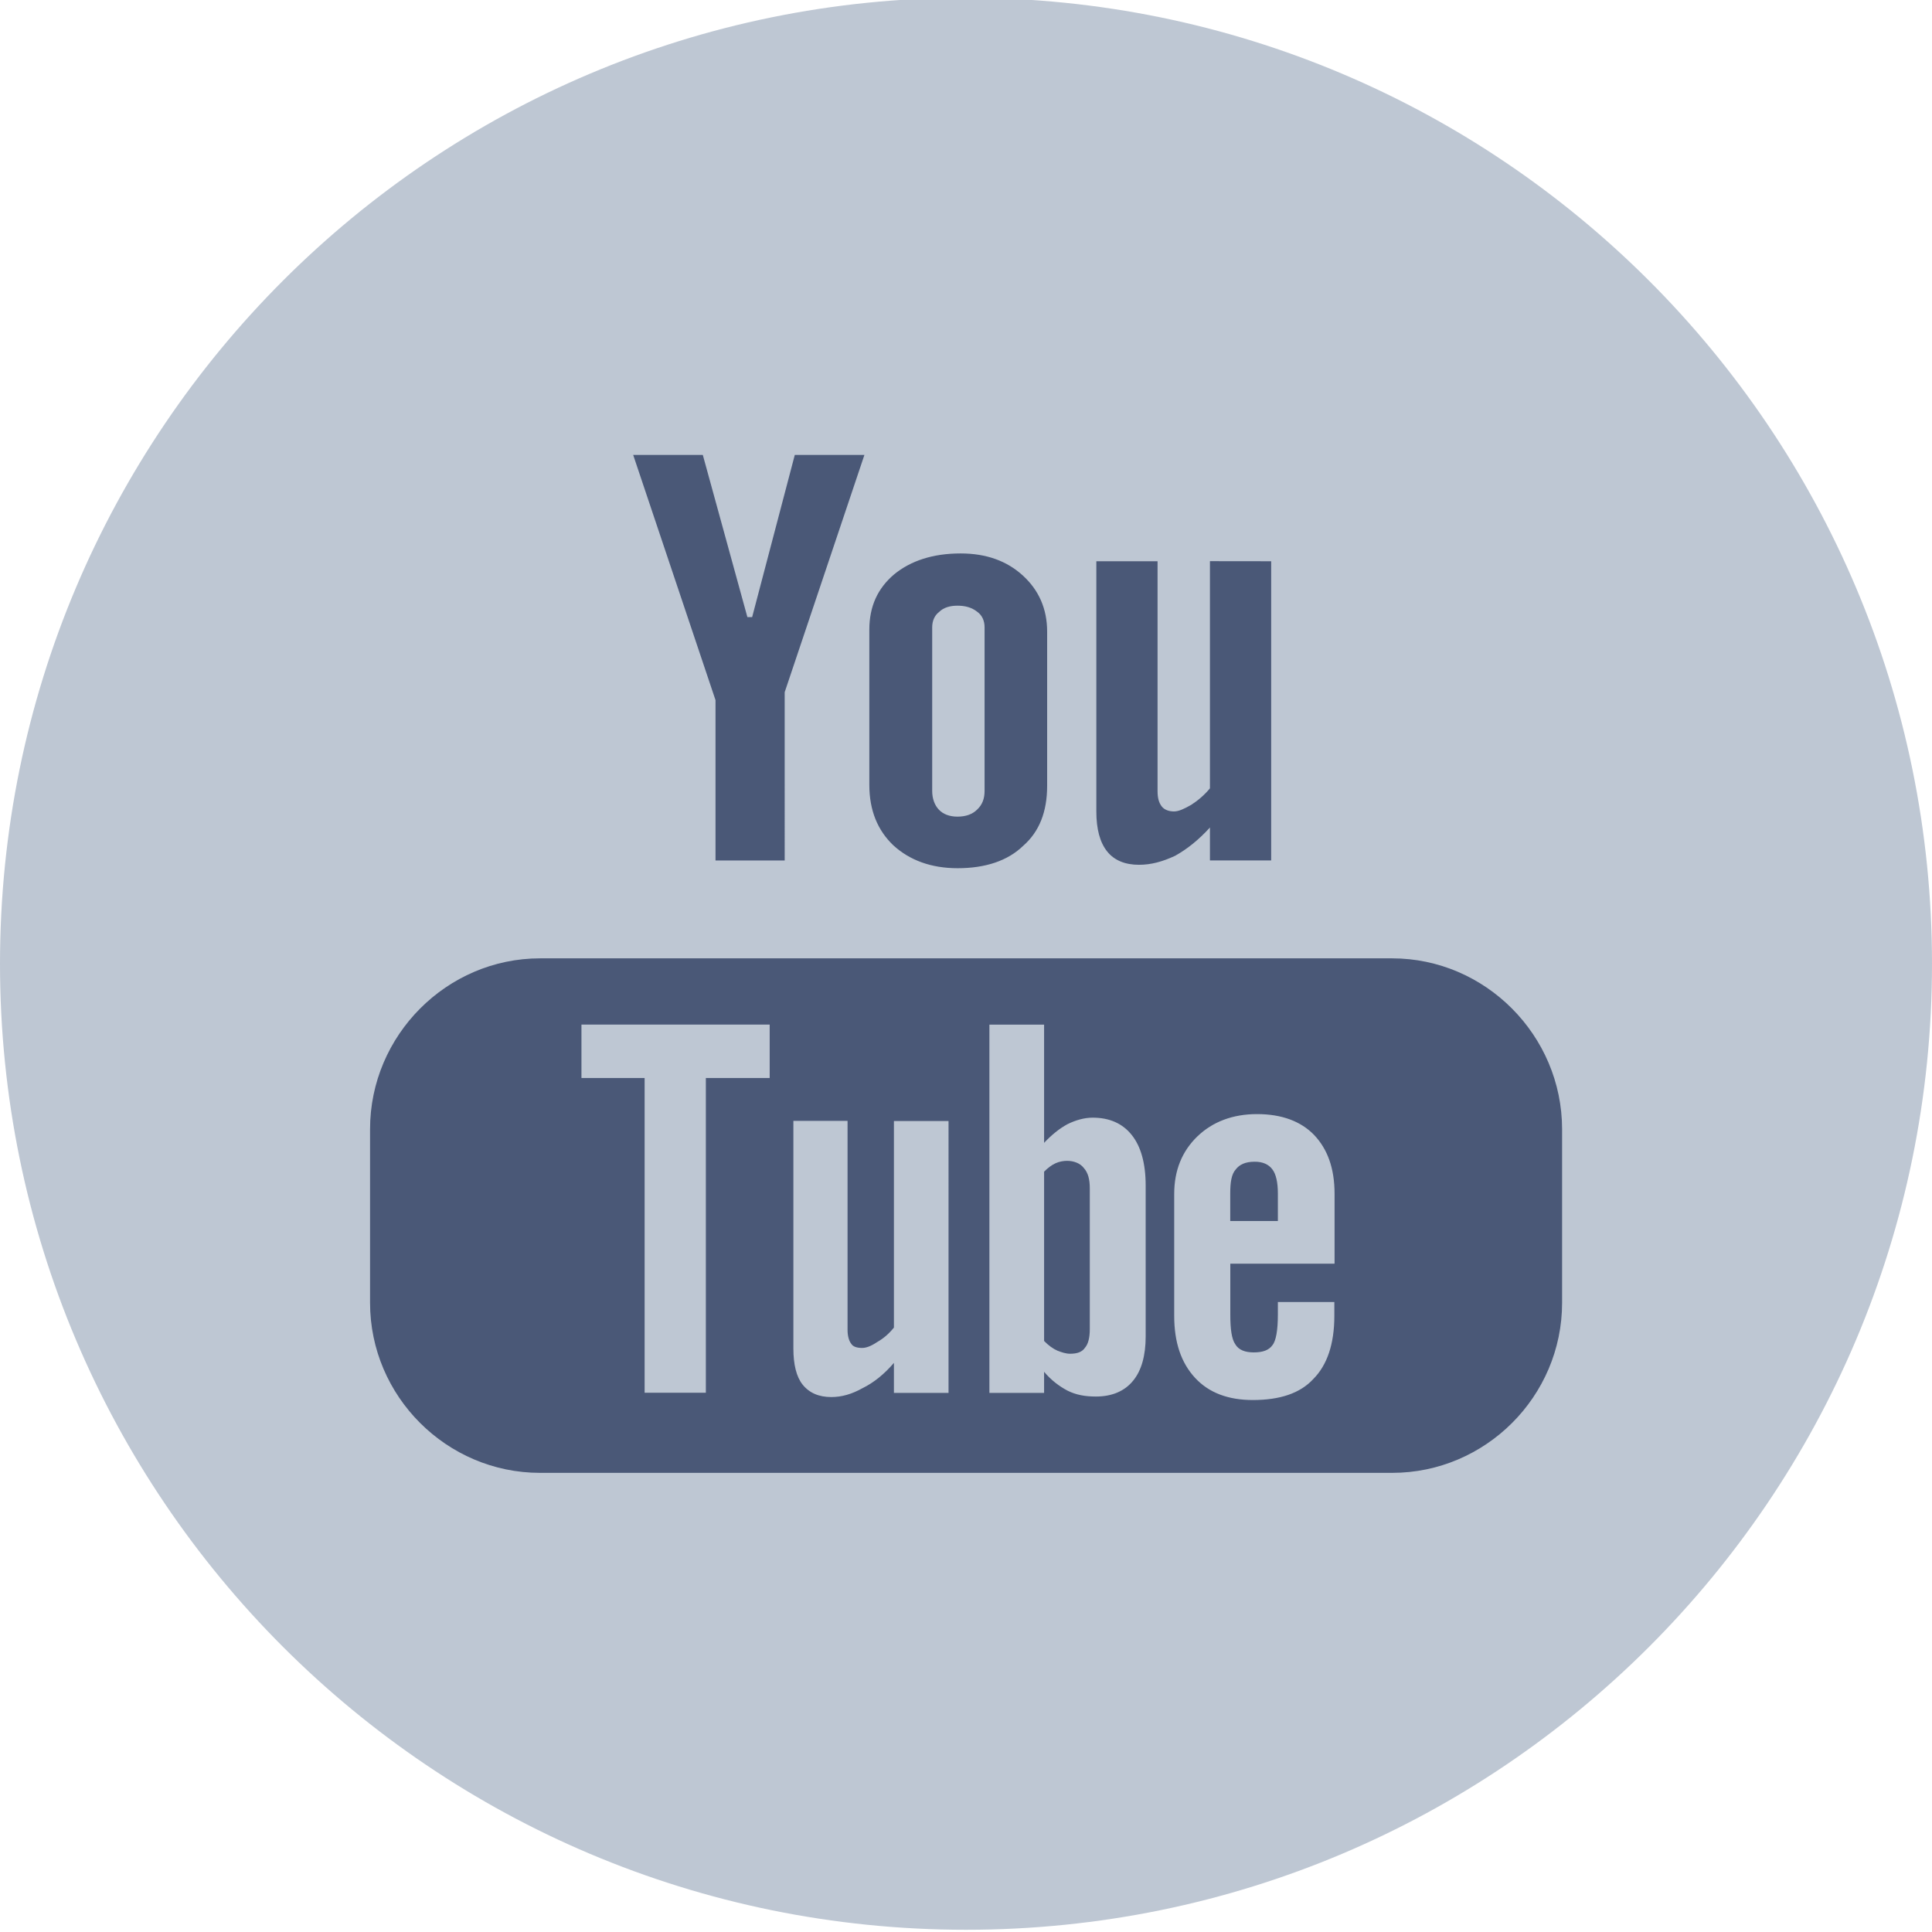 <?xml version="1.0" encoding="utf-8"?>
<!-- Generator: Adobe Illustrator 15.1.0, SVG Export Plug-In . SVG Version: 6.00 Build 0)  -->
<!DOCTYPE svg PUBLIC "-//W3C//DTD SVG 1.1//EN" "http://www.w3.org/Graphics/SVG/1.1/DTD/svg11.dtd">
<svg version="1.1" xmlns="http://www.w3.org/2000/svg" xmlns:xlink="http://www.w3.org/1999/xlink" x="0px" y="0px" width="26px"
	 height="26px" viewBox="0 0 26 26" enable-background="new 0 0 26 26" xml:space="preserve">
<g id="Layer_2">
	<g id="Youtube_2_">
		<path fill="#BEC7D3" d="M13,25.97c7.18,0,13-5.82,13-13c0-7.179-5.82-13-13-13c-7.181,0-13,5.821-13,13
			C0,20.149,5.821,25.97,13,25.97"/>
		<path fill="#4A5877" d="M16.283,7.552v3.057c-0.074,0.09-0.162,0.164-0.25,0.221c-0.098,0.056-0.17,0.09-0.234,0.09
			c-0.072,0-0.131-0.025-0.162-0.064c-0.041-0.051-0.059-0.115-0.059-0.211V7.553h-0.824v3.366c0,0.24,0.049,0.419,0.146,0.54
			c0.096,0.12,0.242,0.179,0.428,0.179c0.164,0,0.316-0.042,0.486-0.121c0.16-0.089,0.314-0.211,0.469-0.381v0.443h0.824V7.553
			L16.283,7.552L16.283,7.552z M13.768,7.748c-0.219-0.202-0.5-0.3-0.84-0.3c-0.373,0-0.672,0.098-0.897,0.283
			c-0.219,0.187-0.332,0.428-0.332,0.744v2.086c0,0.348,0.113,0.614,0.322,0.814c0.221,0.203,0.512,0.309,0.866,0.309
			c0.371,0,0.672-0.098,0.881-0.3c0.22-0.192,0.324-0.461,0.324-0.81V8.5C14.092,8.192,13.979,7.942,13.768,7.748z M13.25,10.644
			c0,0.104-0.031,0.186-0.099,0.25c-0.063,0.063-0.151,0.096-0.266,0.096c-0.105,0-0.193-0.032-0.252-0.096
			c-0.055-0.059-0.088-0.146-0.088-0.25V8.442c0-0.088,0.033-0.162,0.096-0.209c0.059-0.058,0.146-0.082,0.244-0.082
			c0.105,0,0.193,0.024,0.266,0.082c0.066,0.047,0.099,0.121,0.099,0.209V10.644z M10.696,6.122l-0.574,2.183h-0.064l-0.6-2.183
			H8.521l1.108,3.3v2.158h0.931V9.315l1.073-3.193H10.696z M17.123,15.737c0.049,0.063,0.074,0.177,0.074,0.322v0.373h-0.641V16.06
			c0-0.146,0.016-0.259,0.074-0.322c0.049-0.065,0.129-0.104,0.252-0.104C16.994,15.632,17.076,15.672,17.123,15.737z M14.584,15.72
			c-0.047-0.064-0.129-0.098-0.225-0.098c-0.049,0-0.105,0.01-0.155,0.033c-0.049,0.022-0.104,0.063-0.153,0.113v2.278
			c0.057,0.058,0.121,0.104,0.178,0.13c0.059,0.023,0.113,0.041,0.17,0.041c0.1,0,0.162-0.023,0.201-0.082
			c0.041-0.048,0.064-0.129,0.064-0.251v-1.892C14.664,15.873,14.641,15.784,14.584,15.72z M14.584,15.72
			c-0.047-0.064-0.129-0.098-0.225-0.098c-0.049,0-0.105,0.01-0.155,0.033c-0.049,0.022-0.104,0.063-0.153,0.113v2.278
			c0.057,0.058,0.121,0.104,0.178,0.13c0.059,0.023,0.113,0.041,0.17,0.041c0.1,0,0.162-0.023,0.201-0.082
			c0.041-0.048,0.064-0.129,0.064-0.251v-1.892C14.664,15.873,14.641,15.784,14.584,15.72z M18.734,12.897H7.268
			c-1.254,0-2.288,1.035-2.288,2.299v2.336c0,1.262,1.034,2.289,2.288,2.289h11.467c1.254,0,2.287-1.027,2.287-2.289v-2.336
			C21.021,13.933,19.988,12.897,18.734,12.897z M10.358,14.507H9.499v4.236H8.675v-4.236h-0.85v-0.719h2.533V14.507z M12.766,18.745
			H12.03v-0.404c-0.129,0.152-0.275,0.268-0.42,0.339c-0.146,0.082-0.283,0.121-0.423,0.121c-0.168,0-0.297-0.056-0.387-0.169
			c-0.082-0.104-0.123-0.268-0.123-0.484v-3.064h0.729v2.814c0,0.078,0.018,0.146,0.049,0.185c0.024,0.042,0.082,0.057,0.146,0.057
			c0.056,0,0.121-0.024,0.203-0.079c0.088-0.05,0.16-0.113,0.226-0.195v-2.78h0.735V18.745z M15.418,17.985
			c0,0.258-0.057,0.461-0.17,0.597c-0.113,0.139-0.283,0.212-0.5,0.212c-0.148,0-0.27-0.023-0.383-0.08
			c-0.111-0.059-0.218-0.139-0.314-0.253v0.284h-0.736v-4.956h0.736v1.591c0.098-0.104,0.203-0.191,0.314-0.251
			c0.113-0.056,0.229-0.088,0.34-0.088c0.227,0,0.404,0.079,0.527,0.235c0.121,0.152,0.186,0.379,0.186,0.679V17.985L15.418,17.985z
			 M17.957,17.006h-1.4v0.687c0,0.193,0.018,0.326,0.066,0.396c0.047,0.081,0.137,0.111,0.25,0.111c0.121,0,0.203-0.03,0.25-0.096
			c0.049-0.058,0.074-0.203,0.074-0.412v-0.17h0.76v0.187c0,0.38-0.098,0.663-0.283,0.849c-0.178,0.194-0.453,0.283-0.814,0.283
			c-0.332,0-0.592-0.098-0.777-0.298c-0.188-0.203-0.281-0.478-0.281-0.834v-1.642c0-0.315,0.104-0.574,0.314-0.776
			c0.201-0.192,0.469-0.298,0.801-0.298s0.59,0.097,0.768,0.281c0.178,0.188,0.275,0.444,0.275,0.793v0.938H17.957z M14.361,15.623
			c-0.051,0-0.105,0.01-0.155,0.032c-0.049,0.023-0.105,0.064-0.154,0.113v2.279c0.057,0.059,0.121,0.105,0.179,0.13
			c0.057,0.022,0.113,0.041,0.17,0.041c0.098,0,0.162-0.024,0.201-0.082c0.041-0.048,0.064-0.129,0.064-0.251v-1.891
			c0-0.123-0.023-0.211-0.08-0.275C14.537,15.655,14.455,15.623,14.361,15.623z M14.584,15.72c-0.047-0.064-0.129-0.098-0.225-0.098
			c-0.049,0-0.105,0.01-0.155,0.033c-0.049,0.022-0.104,0.063-0.153,0.113v2.278c0.057,0.058,0.121,0.104,0.178,0.13
			c0.059,0.023,0.113,0.041,0.17,0.041c0.1,0,0.162-0.023,0.201-0.082c0.041-0.048,0.064-0.129,0.064-0.251v-1.892
			C14.664,15.873,14.641,15.784,14.584,15.72z M14.584,15.72c-0.047-0.064-0.129-0.098-0.225-0.098c-0.049,0-0.105,0.01-0.155,0.033
			c-0.049,0.022-0.104,0.063-0.153,0.113v2.278c0.057,0.058,0.121,0.104,0.178,0.13c0.059,0.023,0.113,0.041,0.17,0.041
			c0.1,0,0.162-0.023,0.201-0.082c0.041-0.048,0.064-0.129,0.064-0.251v-1.892C14.664,15.873,14.641,15.784,14.584,15.72z"/>
	</g>
</g>
<g id="Layer_3" display="none">
	<g display="inline">
		<path fill="#92AAD6" d="M13,25.97c7.182,0,13-5.821,13-13s-5.818-13-13-13c-7.18,0-13,5.821-13,13S5.821,25.97,13,25.97"/>
		<path fill="#FFFFFF" d="M16.285,7.552v3.058c-0.074,0.088-0.162,0.162-0.25,0.219c-0.098,0.057-0.17,0.091-0.234,0.091
			c-0.072,0-0.131-0.024-0.162-0.065c-0.041-0.05-0.059-0.113-0.059-0.209V7.553h-0.824v3.366c0,0.241,0.049,0.419,0.146,0.54
			c0.096,0.121,0.242,0.179,0.428,0.179c0.164,0,0.316-0.042,0.486-0.122c0.16-0.088,0.313-0.209,0.469-0.38v0.444h0.824V7.553
			L16.285,7.552L16.285,7.552z M13.769,7.748c-0.219-0.202-0.5-0.299-0.84-0.299c-0.373,0-0.672,0.097-0.897,0.283
			c-0.22,0.186-0.332,0.428-0.332,0.744v2.084c0,0.35,0.112,0.615,0.321,0.815c0.222,0.202,0.513,0.31,0.867,0.31
			c0.371,0,0.672-0.099,0.881-0.301c0.219-0.193,0.324-0.461,0.324-0.809V8.5C14.093,8.193,13.979,7.941,13.769,7.748z
			 M13.25,10.643c0,0.104-0.03,0.186-0.098,0.25c-0.063,0.063-0.152,0.096-0.266,0.096c-0.105,0-0.193-0.031-0.252-0.096
			c-0.055-0.058-0.088-0.146-0.088-0.25V8.443c0-0.088,0.033-0.162,0.096-0.211c0.059-0.057,0.146-0.08,0.244-0.08
			c0.105,0,0.193,0.023,0.266,0.08c0.066,0.049,0.098,0.123,0.098,0.211V10.643z M10.696,6.122l-0.573,2.183h-0.064l-0.6-2.183
			H8.521l1.109,3.3v2.158h0.93V9.316l1.074-3.195L10.696,6.122L10.696,6.122z M17.123,15.736c0.049,0.064,0.074,0.178,0.074,0.324
			v0.371h-0.641v-0.371c0-0.146,0.016-0.26,0.074-0.324c0.049-0.064,0.129-0.104,0.252-0.104
			C16.996,15.632,17.078,15.672,17.123,15.736z M14.584,15.72c-0.047-0.063-0.129-0.098-0.225-0.098
			c-0.049,0-0.104,0.01-0.154,0.032c-0.049,0.023-0.104,0.064-0.153,0.113v2.279c0.057,0.059,0.12,0.105,0.179,0.13
			c0.057,0.022,0.113,0.041,0.17,0.041c0.098,0,0.162-0.024,0.201-0.082c0.041-0.048,0.063-0.129,0.063-0.251v-1.891
			C14.664,15.873,14.643,15.785,14.584,15.72z M14.584,15.72c-0.047-0.063-0.129-0.098-0.225-0.098c-0.049,0-0.104,0.01-0.154,0.032
			c-0.049,0.023-0.104,0.064-0.153,0.113v2.279c0.057,0.059,0.12,0.105,0.179,0.13c0.057,0.022,0.113,0.041,0.17,0.041
			c0.098,0,0.162-0.024,0.201-0.082c0.041-0.048,0.063-0.129,0.063-0.251v-1.891C14.664,15.873,14.643,15.785,14.584,15.72z
			 M18.734,12.898H7.269c-1.254,0-2.289,1.035-2.289,2.297v2.336c0,1.263,1.035,2.289,2.289,2.289h11.466
			c1.254,0,2.289-1.026,2.289-2.289v-2.336C21.023,13.934,19.988,12.898,18.734,12.898z M10.358,14.507H9.5v4.237H8.676v-4.237
			h-0.85v-0.719h2.532V14.507z M12.767,18.744h-0.735v-0.403c-0.13,0.151-0.275,0.267-0.421,0.339
			c-0.146,0.082-0.282,0.121-0.422,0.121c-0.168,0-0.297-0.057-0.387-0.169c-0.082-0.104-0.123-0.269-0.123-0.485v-3.063h0.729
			v2.813c0,0.08,0.018,0.146,0.049,0.186c0.024,0.042,0.082,0.057,0.146,0.057c0.056,0,0.121-0.023,0.203-0.08
			c0.088-0.049,0.16-0.113,0.225-0.193v-2.781h0.736V18.744z M15.418,17.984c0,0.26-0.057,0.461-0.17,0.598
			c-0.111,0.139-0.281,0.212-0.5,0.212c-0.146,0-0.27-0.024-0.383-0.08c-0.111-0.06-0.217-0.14-0.313-0.253v0.283h-0.736v-4.955
			h0.736v1.591c0.098-0.104,0.202-0.192,0.313-0.251c0.113-0.055,0.23-0.088,0.34-0.088c0.229,0,0.404,0.08,0.527,0.234
			c0.121,0.153,0.186,0.381,0.186,0.68V17.984z M17.957,17.006h-1.398v0.688c0,0.192,0.016,0.324,0.064,0.396
			c0.047,0.081,0.139,0.112,0.25,0.112c0.121,0,0.203-0.031,0.25-0.096c0.049-0.059,0.074-0.203,0.074-0.414v-0.168h0.76v0.186
			c0,0.38-0.098,0.663-0.281,0.85c-0.18,0.193-0.453,0.282-0.816,0.282c-0.332,0-0.59-0.097-0.777-0.298
			c-0.186-0.203-0.281-0.479-0.281-0.834v-1.643c0-0.314,0.104-0.574,0.314-0.775c0.201-0.193,0.469-0.299,0.801-0.299
			s0.59,0.098,0.768,0.283c0.178,0.187,0.275,0.443,0.275,0.791v0.939H17.957z M14.361,15.623c-0.049,0-0.105,0.01-0.154,0.033
			c-0.05,0.022-0.105,0.063-0.154,0.113v2.278c0.057,0.058,0.121,0.104,0.178,0.13c0.057,0.023,0.113,0.041,0.17,0.041
			c0.098,0,0.162-0.023,0.201-0.082c0.041-0.048,0.064-0.129,0.064-0.251v-1.892c0-0.122-0.023-0.211-0.08-0.274
			C14.539,15.656,14.455,15.623,14.361,15.623z M14.584,15.72c-0.047-0.063-0.129-0.098-0.225-0.098
			c-0.049,0-0.104,0.01-0.154,0.032c-0.049,0.023-0.104,0.064-0.153,0.113v2.279c0.057,0.059,0.12,0.105,0.179,0.13
			c0.057,0.022,0.113,0.041,0.17,0.041c0.098,0,0.162-0.024,0.201-0.082c0.041-0.048,0.063-0.129,0.063-0.251v-1.891
			C14.664,15.873,14.643,15.785,14.584,15.72z M14.584,15.72c-0.047-0.063-0.129-0.098-0.225-0.098c-0.049,0-0.104,0.01-0.154,0.032
			c-0.049,0.023-0.104,0.064-0.153,0.113v2.279c0.057,0.059,0.12,0.105,0.179,0.13c0.057,0.022,0.113,0.041,0.17,0.041
			c0.098,0,0.162-0.024,0.201-0.082c0.041-0.048,0.063-0.129,0.063-0.251v-1.891C14.664,15.873,14.643,15.785,14.584,15.72z"/>
	</g>
</g>
<g id="Layer_4" display="none">
	<g id="Pinterest_1_" display="inline">
		<circle fill="#BEC7D3" cx="13" cy="12.97" r="13"/>
		<path fill="#4A5877" d="M11.361,18.405c0.111-0.405,0.641-2.502,0.641-2.502c0.316,0.604,1.24,1.136,2.221,1.136
			c2.926,0,4.912-2.666,4.912-6.237c0-2.697-2.287-5.214-5.762-5.214c-4.324,0-6.503,3.103-6.503,5.687
			c0,1.564,0.592,2.957,1.865,3.477c0.207,0.085,0.395,0.004,0.452-0.227c0.043-0.16,0.144-0.564,0.188-0.73
			c0.059-0.229,0.037-0.309-0.133-0.508c-0.365-0.434-0.599-0.992-0.599-1.786c0-2.298,1.719-4.354,4.479-4.354
			c2.444,0,3.788,1.49,3.788,3.484c0,2.624-1.162,4.839-2.885,4.839c-0.954,0-1.665-0.788-1.438-1.754
			c0.271-1.151,0.803-2.397,0.803-3.229c0-0.742-0.398-1.365-1.227-1.365c-0.975,0-1.754,1.007-1.754,2.357
			c0,0.857,0.289,1.438,0.289,1.438s-0.995,4.221-1.17,4.958c-0.162,0.691-0.185,1.455-0.158,2.091l1.075,0.392
			C10.791,19.808,11.166,19.106,11.361,18.405z"/>
	</g>
</g>
<g id="Layer_5" display="none">
	<g display="inline">
		<circle fill="#92AAD6" cx="13" cy="12.97" r="13"/>
		<path fill="#FFFFFF" d="M11.359,18.406C11.47,18,12,15.904,12,15.904c0.316,0.604,1.24,1.135,2.221,1.135
			c2.926,0,4.912-2.666,4.912-6.237c0-2.698-2.287-5.214-5.762-5.214c-4.324,0-6.503,3.104-6.503,5.688
			c0,1.563,0.592,2.955,1.864,3.476c0.207,0.085,0.396,0.004,0.453-0.228c0.043-0.16,0.144-0.563,0.188-0.729
			c0.059-0.229,0.037-0.31-0.134-0.509c-0.364-0.434-0.598-0.991-0.598-1.785c0-2.299,1.719-4.355,4.479-4.355
			c2.444,0,3.788,1.491,3.788,3.485c0,2.624-1.162,4.839-2.885,4.839c-0.954,0-1.665-0.787-1.438-1.754
			c0.271-1.15,0.803-2.396,0.803-3.229c0-0.744-0.398-1.365-1.229-1.365c-0.973,0-1.754,1.006-1.754,2.355
			c0,0.858,0.289,1.439,0.289,1.439s-0.993,4.221-1.169,4.958c-0.162,0.692-0.184,1.454-0.157,2.091l1.073,0.391
			C10.789,19.809,11.166,19.105,11.359,18.406z"/>
	</g>
</g>
</svg>
